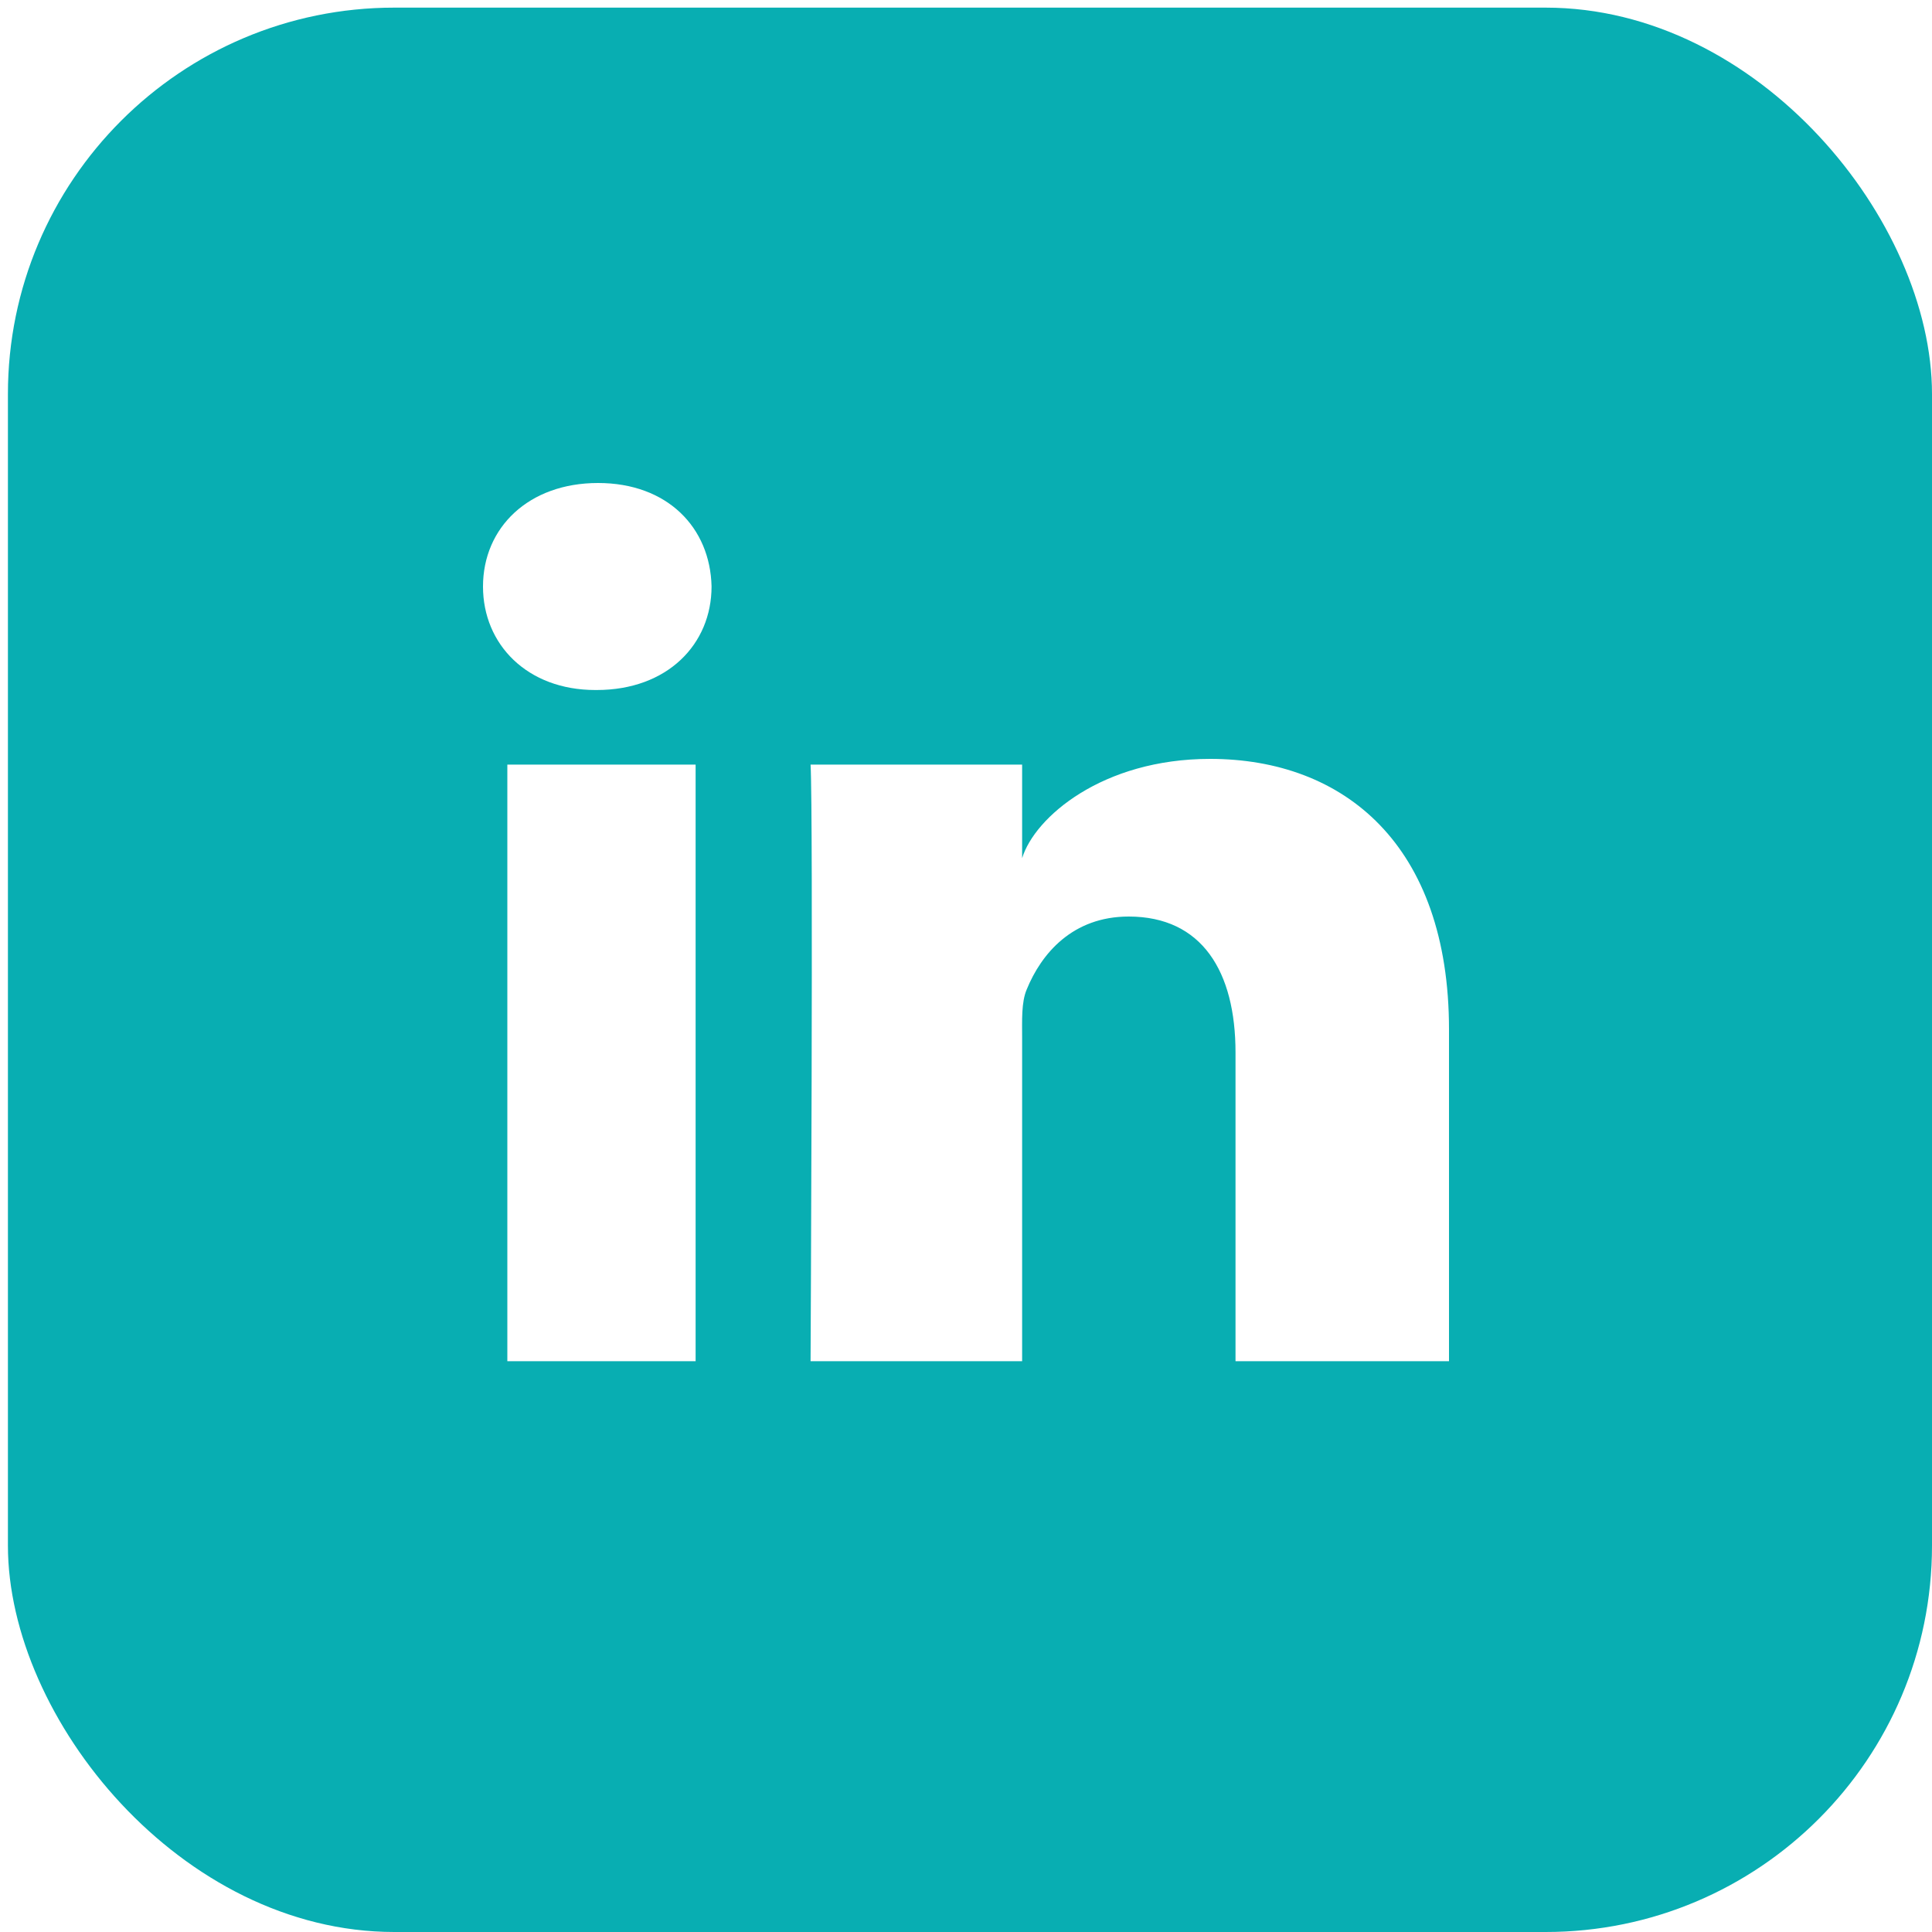 <?xml version="1.0" encoding="UTF-8"?>
<svg width="20px" height="20px" viewBox="0 0 20 20" version="1.1" xmlns="http://www.w3.org/2000/svg" xmlns:xlink="http://www.w3.org/1999/xlink">
    <!-- Generator: Sketch 51 (57462) - http://www.bohemiancoding.com/sketch -->
    <title>icon_linkedin copy@1x</title>
    <desc>Created with Sketch.</desc>
    <defs></defs>
    <g id="Page-1" stroke="none" stroke-width="1" fill="none" fill-rule="evenodd">
        <g id="首页底部展开2-手机版-copy" transform="translate(-43, -707)">
            <rect fill="#FFFFFF" x="0" y="0" width="375" height="1996"></rect>
            <g id="icon_linkedin" transform="translate(43, 707)">
                <g>
                    <rect id="Rectangle" fill="#08AEB2" x="0.082" y="0.079" width="19.918" height="19.921" rx="4"></rect>
                    <path d="M7.201,14.091 L5.252,14.091 L5.252,7.915 L7.201,7.915 L7.201,14.091 Z M6.177,7.143 L6.163,7.143 C5.457,7.143 5,6.67 5,6.072 C5,5.462 5.471,5 6.191,5 C6.909,5 7.352,5.461 7.366,6.071 C7.366,6.669 6.909,7.143 6.177,7.143 Z M15,14.091 L12.79,14.091 L12.79,10.895 C12.79,10.059 12.444,9.488 11.684,9.488 C11.102,9.488 10.779,9.873 10.628,10.244 C10.572,10.377 10.581,10.563 10.581,10.749 L10.581,14.091 L8.391,14.091 C8.391,14.091 8.42,8.43 8.391,7.915 L10.581,7.915 L10.581,8.884 C10.71,8.461 11.41,7.856 12.527,7.856 C13.912,7.856 15,8.744 15,10.657 L15,14.091 Z" id="Shape" fill="#FFFFFF" fill-rule="nonzero"></path>
                </g>
            </g>
        </g>
    </g>
</svg>